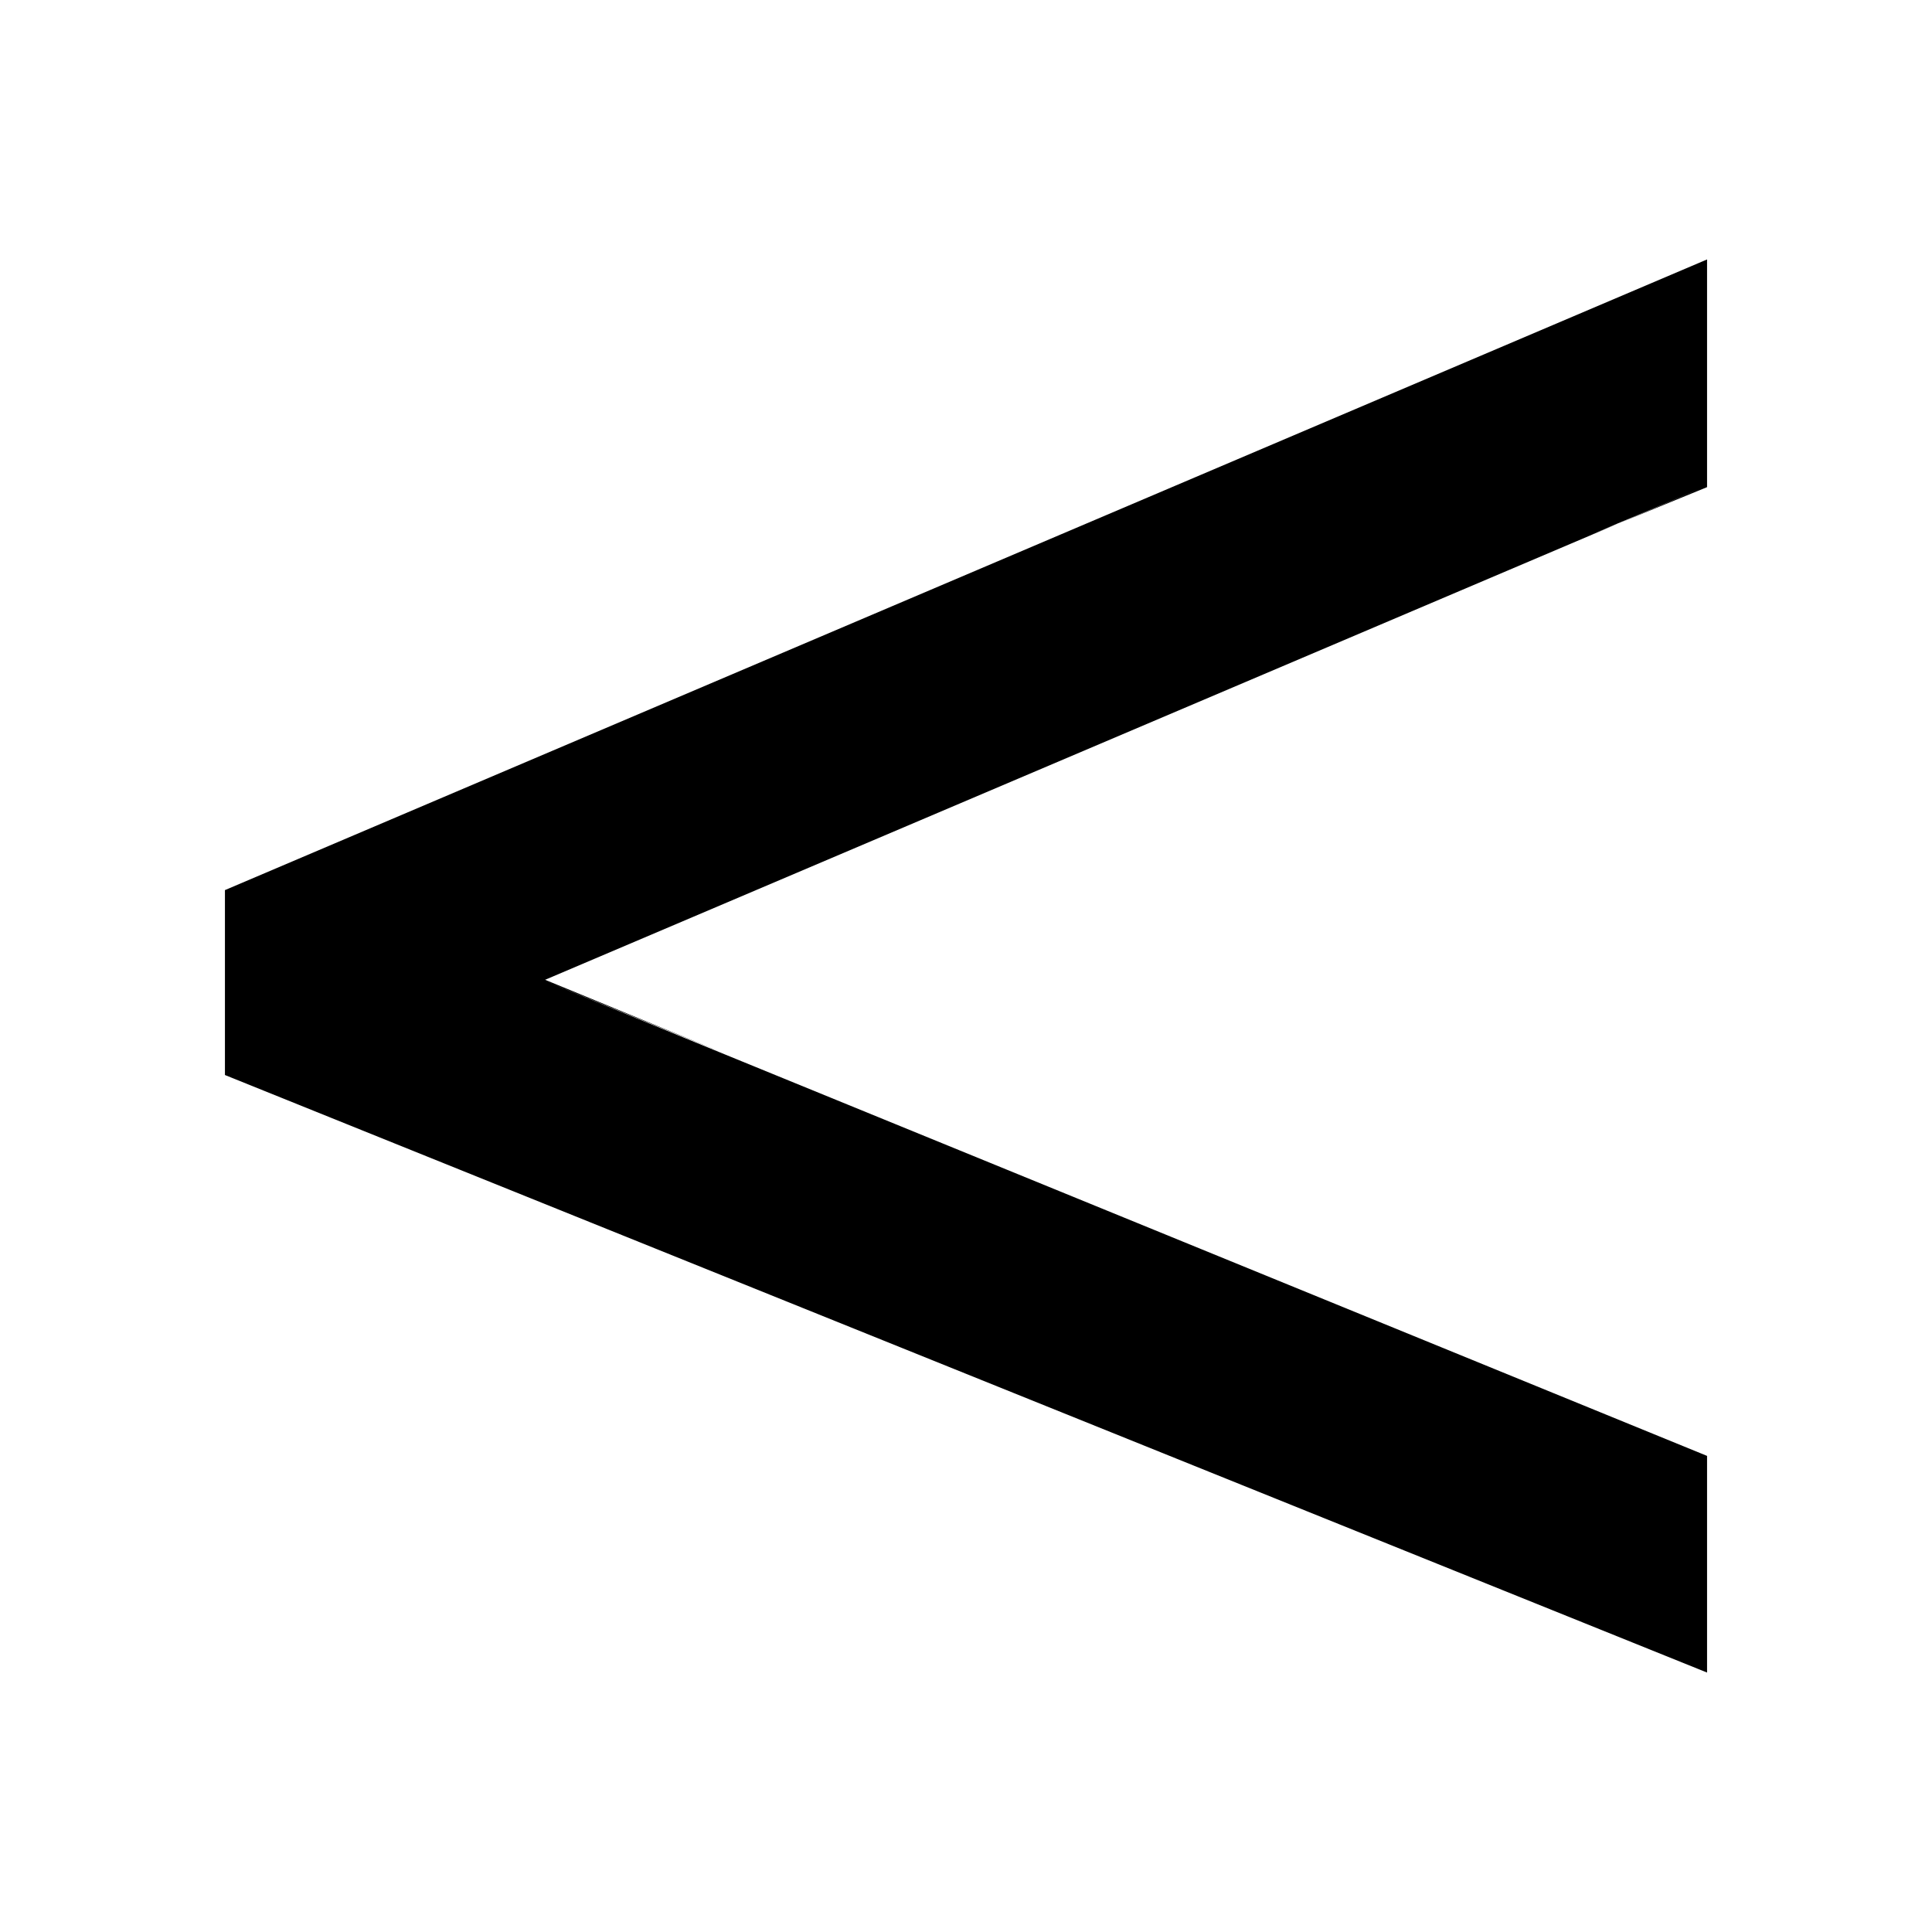 <?xml version="1.0" encoding="utf-8"?>

<!--
 ~   Copyright 2017, WSO2 Inc. (http://www.wso2.com)
 ~
 ~   Licensed under the Apache License, Version 2.0 (the "License");
 ~   you may not use this file except in compliance with the License.
 ~   You may obtain a copy of the License at
 ~
 ~        http://www.apache.org/licenses/LICENSE-2.0
 ~
 ~   Unless required by applicable law or agreed to in writing, software
 ~   distributed under the License is distributed on an "AS IS" BASIS,
 ~   WITHOUT WARRANTIES OR CONDITIONS OF ANY KIND, either express or implied.
 ~   See the License for the specific language governing permissions and
 ~   limitations under the License.
-->

<svg version="1.1" id="less_than" xmlns="http://www.w3.org/2000/svg" xmlns:xlink="http://www.w3.org/1999/xlink" x="0px"
	 y="0px" viewBox="0 0 14 14" style="enable-background:new 0 0 14 14;" xml:space="preserve">
<path d="M3.93,7.1l1.31,0.53l-1.29-0.53H3.93z M12.37,3.52
	L11.54,3.87l0.83-0.34V3.52z M12.37,1.88v1.64L3.95,7.1H3.93
	l8.44,3.45v1.57L1.63,7.79V6.45L12.37,1.88z"/>
</svg>
